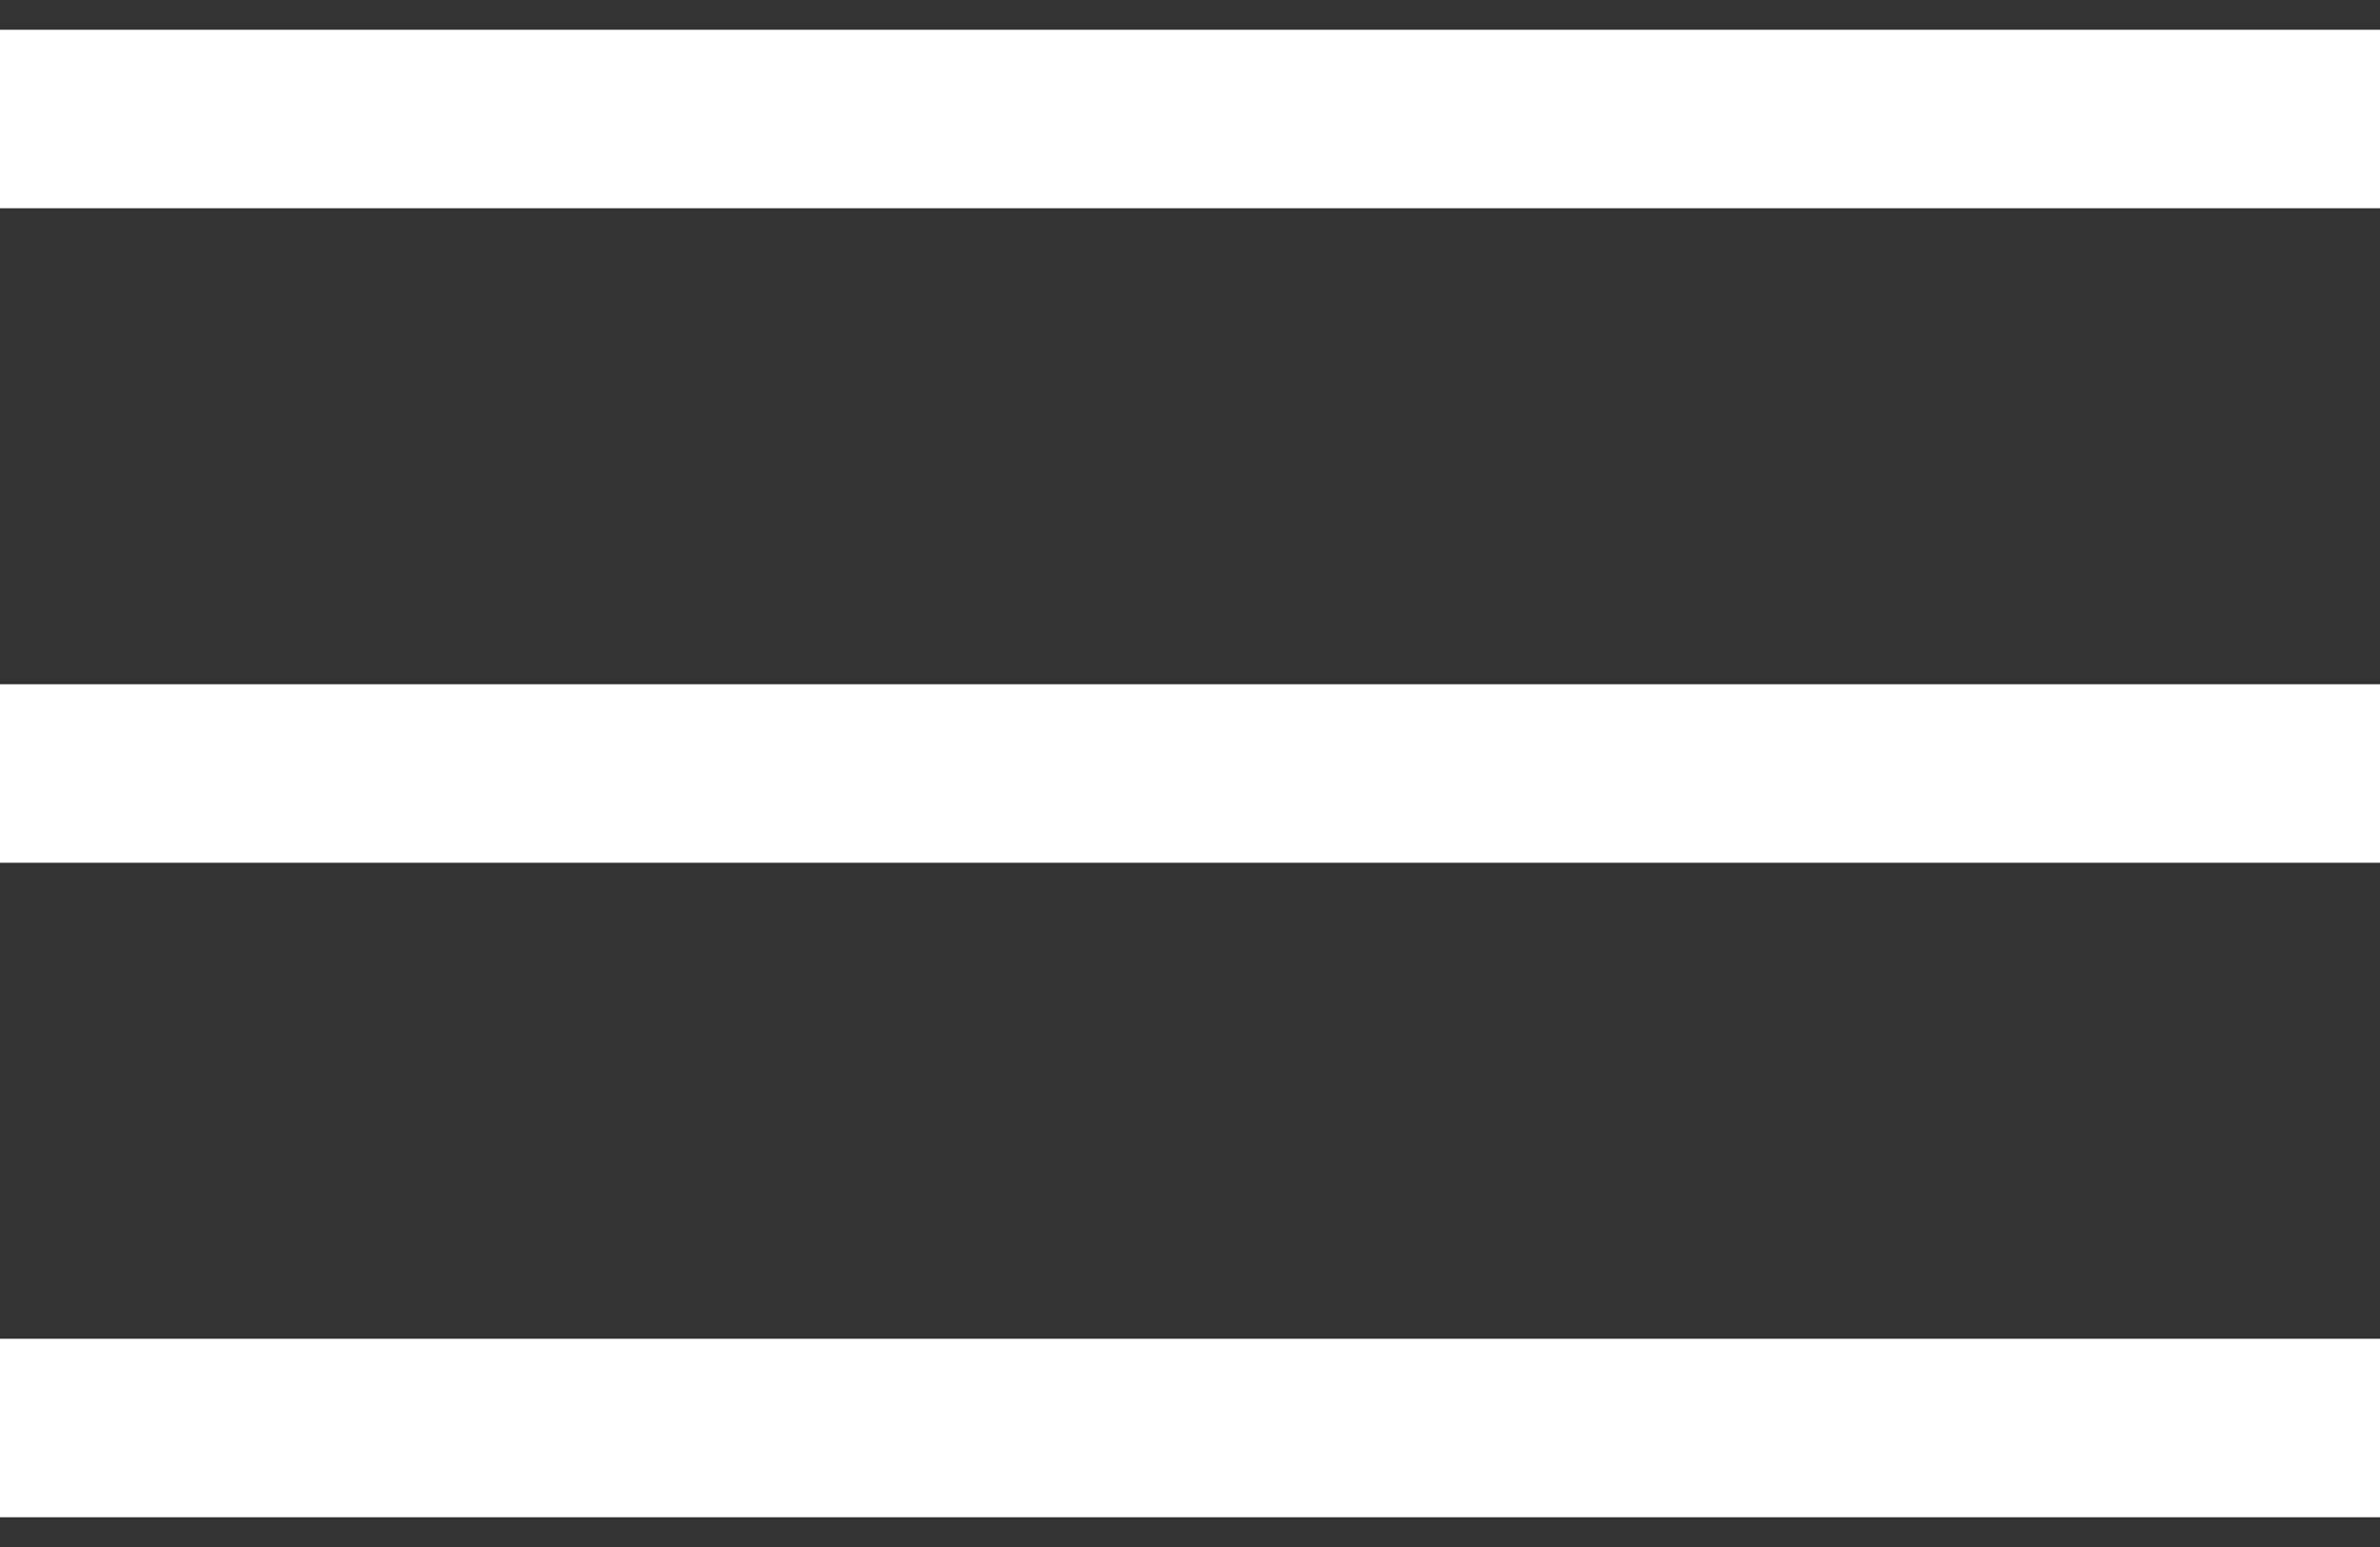 <?xml version="1.0" encoding="UTF-8"?>
<svg width="40px" height="26px" viewBox="0 0 40 26" version="1.1" xmlns="http://www.w3.org/2000/svg" xmlns:xlink="http://www.w3.org/1999/xlink">
    <rect x="0" y="0" width="40" height="26" fill="#333333" stroke="none"/>
    <!-- Generator: Sketch 55.2 (78181) - https://sketchapp.com -->
    <title>Group 2</title>
    <desc>Created with Sketch.</desc>
    <g id="Page1" stroke="none" stroke-width="1" fill="none" fill-rule="evenodd">
        <g id="Home_Mobile" transform="translate(-320, -22)" fill="#FFFFFF">
            <g id="Group-2" transform="translate(320, 22.5)">
                <rect id="Rectangle" x="0" y="0" width="40" height="3"></rect>
                <rect id="Rectangle" x="0" y="11" width="40" height="3"></rect>
                <rect id="Rectangle" x="0" y="22" width="40" height="3"></rect>
            </g>
        </g>
    </g>
</svg>